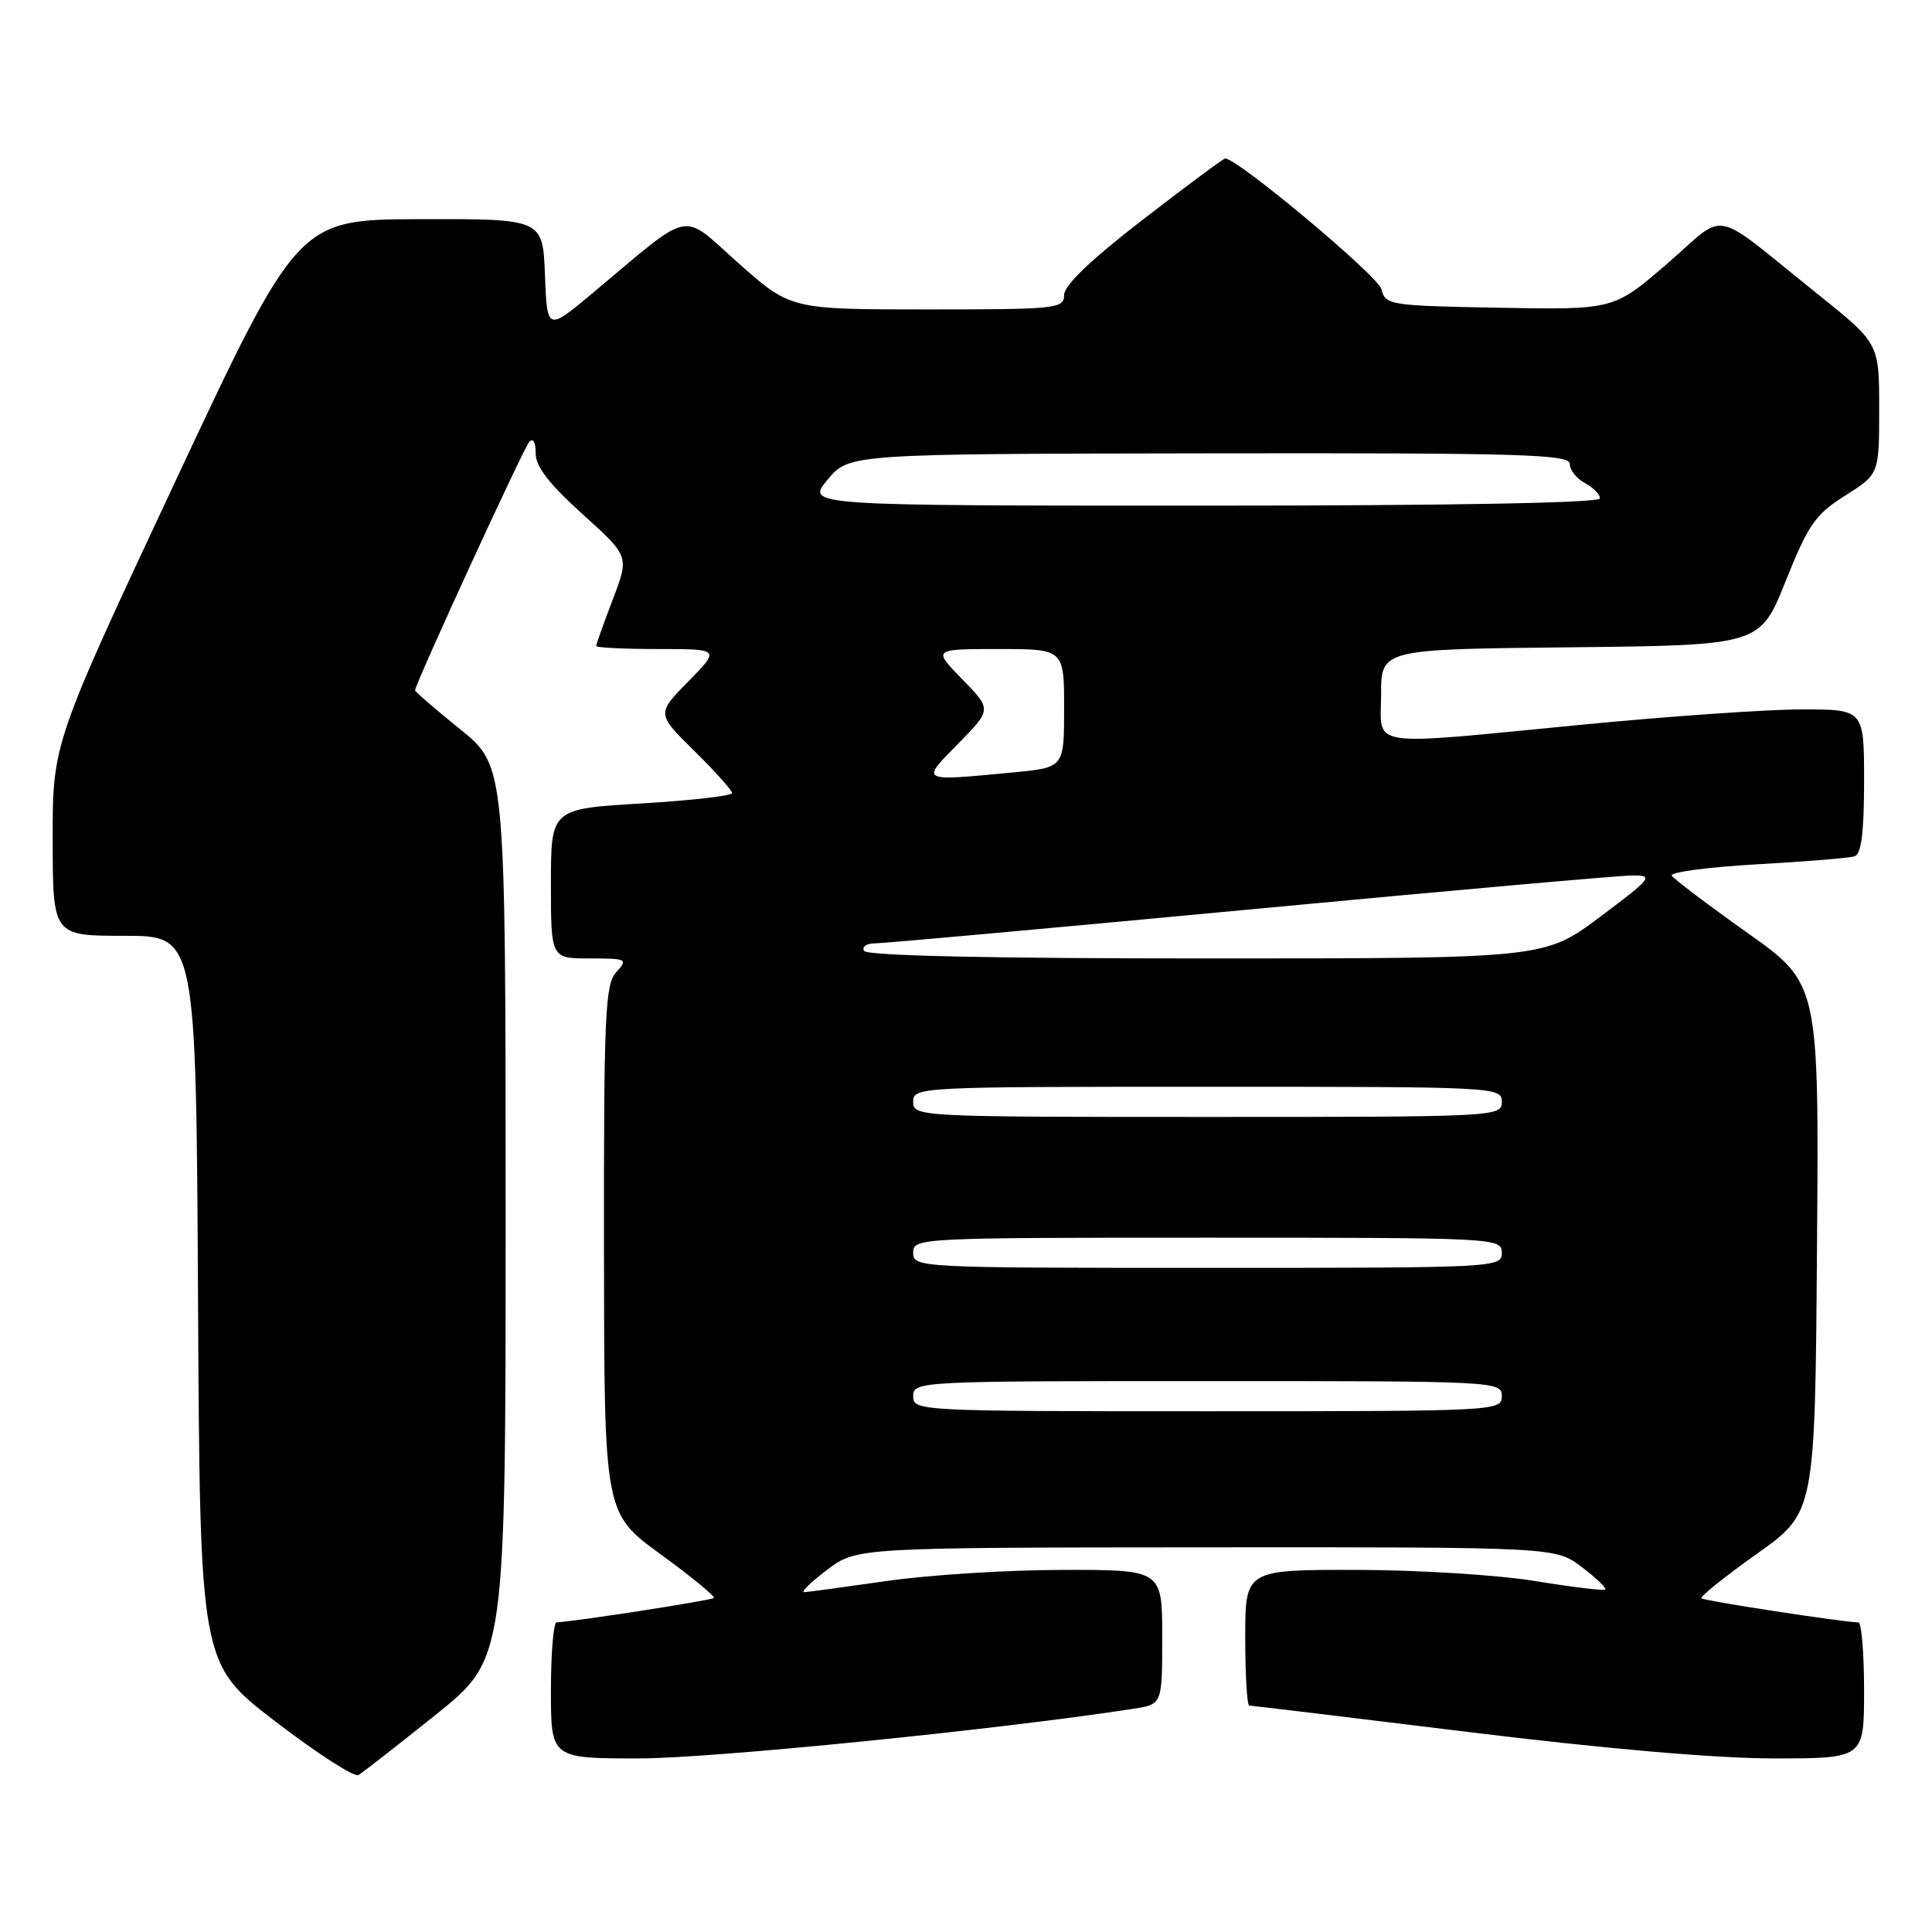 <?xml version="1.0" encoding="UTF-8" standalone="no"?>
<!DOCTYPE svg PUBLIC "-//W3C//DTD SVG 1.1//EN" "http://www.w3.org/Graphics/SVG/1.1/DTD/svg11.dtd" >
<svg xmlns="http://www.w3.org/2000/svg" xmlns:xlink="http://www.w3.org/1999/xlink" version="1.1" viewBox="0 0 256 256">
 <g >
 <path fill="currentColor"
d=" M 57.75 227.20 C 67.00 219.78 67.00 219.78 67.00 160.64 C 66.99 101.50 66.99 101.50 61.00 96.65 C 57.70 93.99 55.00 91.66 55.00 91.47 C 55.00 90.64 69.36 59.39 70.13 58.55 C 70.64 57.99 70.99 58.60 70.98 60.05 C 70.96 61.80 72.73 64.10 77.17 68.11 C 83.39 73.71 83.39 73.71 81.19 79.45 C 79.99 82.60 79.00 85.36 79.00 85.59 C 79.00 85.82 82.69 86.00 87.21 86.00 C 95.42 86.00 95.42 86.00 91.21 90.29 C 87.00 94.58 87.00 94.58 92.00 99.50 C 94.75 102.21 97.00 104.72 97.00 105.08 C 97.00 105.45 91.60 106.07 85.00 106.46 C 73.00 107.18 73.00 107.18 73.00 117.09 C 73.00 127.00 73.00 127.00 78.15 127.00 C 83.09 127.00 83.24 127.08 81.65 128.83 C 80.18 130.46 80.00 134.46 80.03 165.58 C 80.06 200.50 80.06 200.50 87.51 205.93 C 91.61 208.92 94.80 211.54 94.59 211.74 C 94.28 212.06 76.11 214.87 73.75 214.97 C 73.34 214.99 73.00 219.05 73.00 224.00 C 73.00 233.00 73.00 233.00 84.70 233.00 C 94.32 233.00 132.60 229.15 150.25 226.41 C 154.00 225.82 154.00 225.82 154.00 216.91 C 154.00 208.00 154.00 208.00 140.75 208.02 C 133.46 208.03 123.00 208.69 117.50 209.49 C 112.00 210.28 107.08 210.95 106.57 210.97 C 106.06 210.99 107.41 209.66 109.57 208.03 C 113.50 205.06 113.50 205.06 159.82 205.03 C 206.13 205.00 206.13 205.00 209.59 207.64 C 211.50 209.09 212.90 210.43 212.71 210.62 C 212.52 210.81 208.35 210.30 203.43 209.50 C 198.51 208.69 187.88 208.03 179.75 208.02 C 165.00 208.00 165.00 208.00 165.00 217.00 C 165.00 221.95 165.24 226.00 165.54 226.00 C 165.83 226.00 178.90 227.57 194.57 229.50 C 212.62 231.72 227.45 233.00 235.03 233.00 C 247.00 233.00 247.00 233.00 247.00 224.00 C 247.00 219.05 246.66 214.99 246.25 214.98 C 244.04 214.92 225.78 212.12 225.45 211.78 C 225.23 211.57 228.53 208.92 232.78 205.90 C 240.50 200.42 240.50 200.42 240.76 165.38 C 241.03 130.33 241.03 130.33 231.53 123.60 C 226.31 119.90 221.81 116.49 221.52 116.03 C 221.24 115.57 226.29 114.90 232.75 114.53 C 239.21 114.17 245.06 113.69 245.75 113.46 C 246.63 113.18 247.00 110.28 247.00 103.53 C 247.00 94.00 247.00 94.00 238.75 94.00 C 234.21 94.00 221.28 94.90 210.00 95.99 C 180.55 98.84 183.00 99.20 183.00 92.02 C 183.00 86.03 183.00 86.03 208.10 85.77 C 233.21 85.50 233.21 85.50 236.61 77.00 C 239.62 69.49 240.53 68.17 244.51 65.66 C 249.00 62.82 249.00 62.82 249.00 54.16 C 249.00 45.50 249.00 45.50 240.89 39.00 C 226.38 27.37 229.05 27.91 220.91 34.94 C 213.83 41.05 213.83 41.05 198.71 40.78 C 184.10 40.51 183.57 40.43 183.04 38.31 C 182.61 36.57 164.00 21.00 162.34 21.00 C 162.11 21.00 157.22 24.63 151.46 29.08 C 144.60 34.37 141.00 37.81 141.00 39.08 C 141.00 40.90 140.09 41.00 122.88 41.00 C 104.77 41.00 104.77 41.00 97.87 34.89 C 90.06 27.96 92.01 27.56 78.50 38.86 C 72.50 43.87 72.50 43.87 72.21 36.44 C 71.92 29.00 71.92 29.00 55.71 29.04 C 39.50 29.08 39.50 29.08 23.23 63.79 C 6.97 98.50 6.97 98.50 6.98 111.25 C 7.00 124.00 7.00 124.00 16.49 124.00 C 25.98 124.00 25.98 124.00 26.24 172.22 C 26.50 220.45 26.50 220.45 36.50 228.11 C 42.00 232.33 46.95 235.52 47.50 235.20 C 48.05 234.88 52.66 231.28 57.75 227.20 Z  M 121.00 185.00 C 121.00 183.03 121.67 183.00 160.00 183.00 C 198.33 183.00 199.00 183.03 199.00 185.00 C 199.00 186.97 198.33 187.00 160.00 187.00 C 121.67 187.00 121.00 186.97 121.00 185.00 Z  M 121.00 166.00 C 121.00 164.03 121.67 164.00 160.00 164.00 C 198.33 164.00 199.00 164.03 199.00 166.00 C 199.00 167.97 198.33 168.00 160.00 168.00 C 121.67 168.00 121.00 167.97 121.00 166.00 Z  M 121.00 146.00 C 121.00 144.03 121.67 144.00 160.00 144.00 C 198.33 144.00 199.00 144.03 199.00 146.00 C 199.00 147.97 198.33 148.00 160.00 148.00 C 121.67 148.00 121.00 147.97 121.00 146.00 Z  M 114.50 126.00 C 114.16 125.45 114.81 125.00 115.95 125.00 C 117.08 125.00 139.45 122.97 165.67 120.50 C 191.88 118.03 214.68 116.00 216.34 116.00 C 219.16 116.00 218.89 116.34 212.00 121.50 C 204.65 127.00 204.65 127.00 159.88 127.00 C 131.12 127.00 114.90 126.64 114.50 126.00 Z  M 127.00 98.50 C 131.41 94.01 131.41 94.01 127.50 90.00 C 123.59 86.00 123.59 86.00 132.30 86.00 C 141.00 86.00 141.00 86.00 141.00 93.86 C 141.00 101.71 141.00 101.71 134.25 102.35 C 121.75 103.53 121.96 103.64 127.00 98.50 Z  M 109.65 63.57 C 112.50 60.14 112.50 60.14 160.25 60.07 C 201.55 60.01 208.00 60.20 208.00 61.46 C 208.00 62.27 208.90 63.41 210.00 64.00 C 211.10 64.59 212.00 65.50 212.00 66.04 C 212.00 66.64 192.52 67.00 159.40 67.00 C 106.80 67.00 106.80 67.00 109.65 63.57 Z "/>
</g>
</svg>